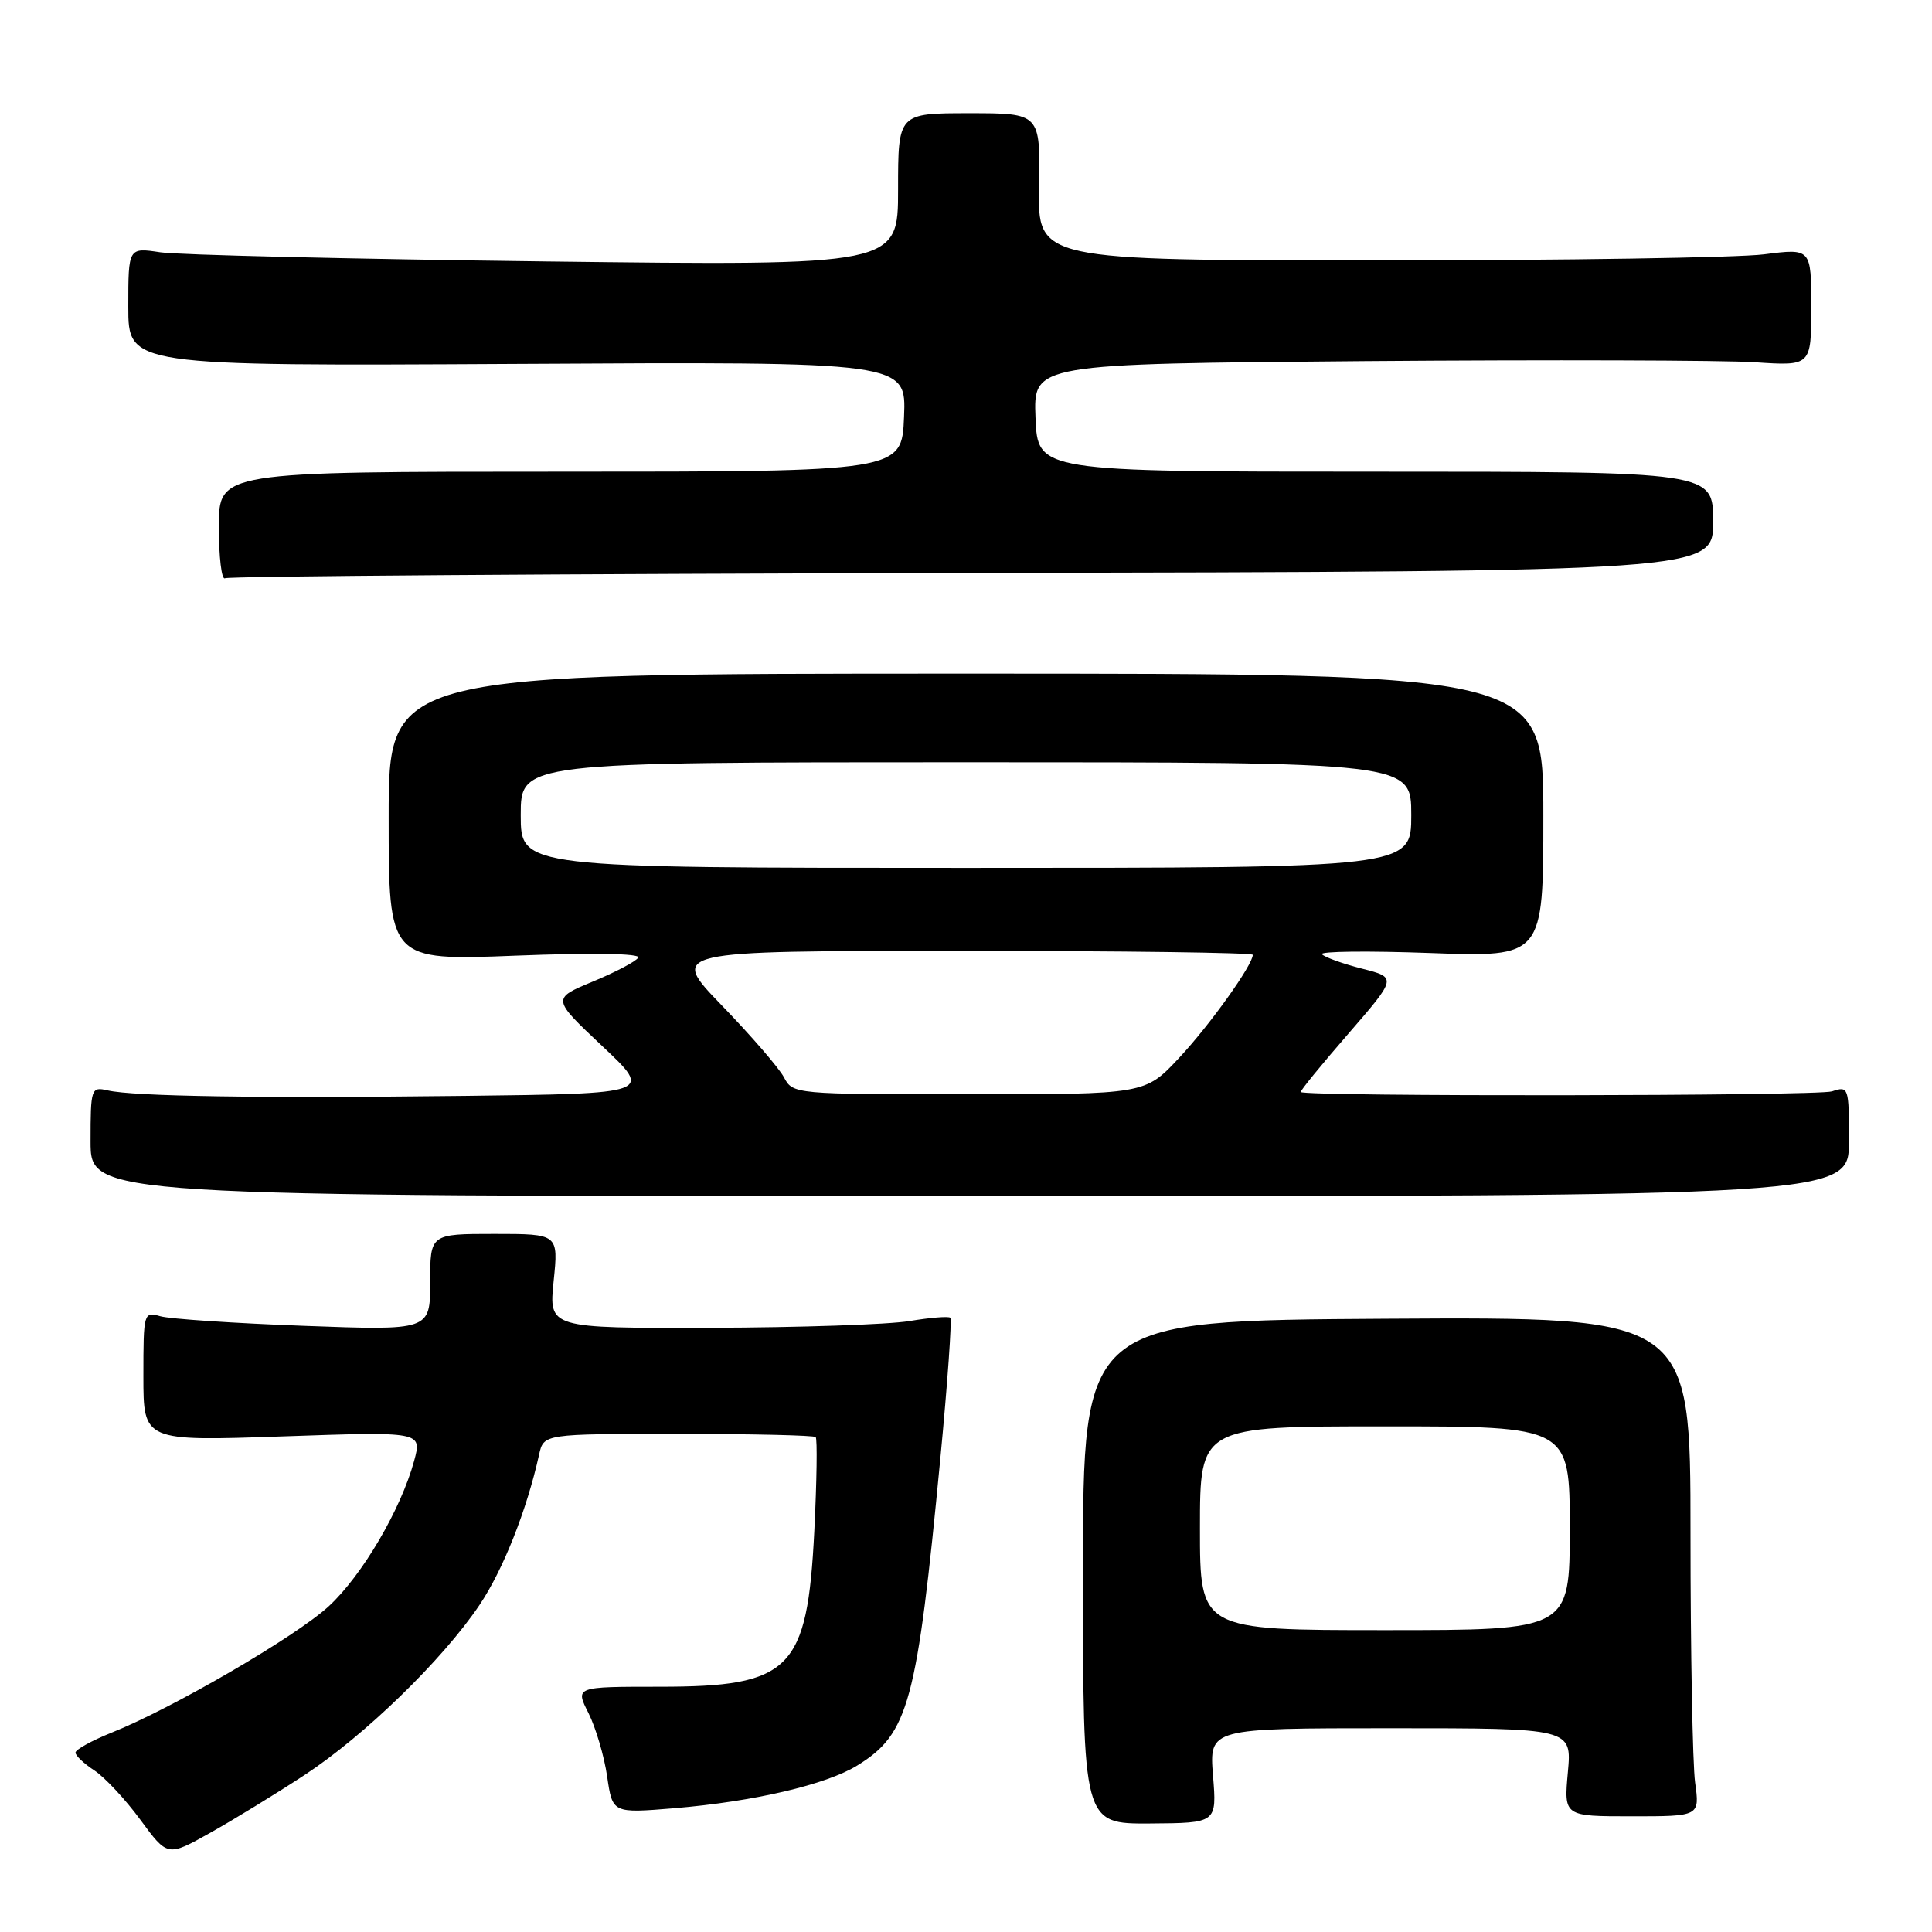 <?xml version="1.0" encoding="UTF-8" standalone="no"?>
<!DOCTYPE svg PUBLIC "-//W3C//DTD SVG 1.1//EN" "http://www.w3.org/Graphics/SVG/1.1/DTD/svg11.dtd" >
<svg xmlns="http://www.w3.org/2000/svg" xmlns:xlink="http://www.w3.org/1999/xlink" version="1.1" viewBox="0 0 256 256">
 <g >
 <path fill="currentColor"
d=" M 40.31 235.23 C 48.29 230.00 58.62 219.97 63.53 212.68 C 66.66 208.03 69.81 200.08 71.43 192.75 C 72.04 190.00 72.04 190.00 89.85 190.00 C 99.65 190.00 107.85 190.19 108.08 190.42 C 108.31 190.64 108.23 196.25 107.90 202.87 C 106.97 221.31 104.80 223.50 87.40 223.50 C 76.21 223.50 76.21 223.50 77.98 227.00 C 78.94 228.93 80.06 232.70 80.45 235.39 C 81.16 240.27 81.16 240.27 89.33 239.60 C 99.88 238.72 109.49 236.48 113.62 233.92 C 120.41 229.73 121.50 225.67 124.60 193.25 C 125.56 183.22 126.15 174.83 125.92 174.61 C 125.69 174.39 123.25 174.59 120.50 175.05 C 117.75 175.51 105.88 175.91 94.11 175.94 C 72.72 176.00 72.72 176.00 73.36 169.75 C 74.00 163.50 74.00 163.50 65.50 163.50 C 57.00 163.50 57.00 163.50 57.00 169.90 C 57.00 176.30 57.00 176.30 40.25 175.68 C 31.04 175.34 22.49 174.77 21.25 174.41 C 19.04 173.78 19.00 173.92 19.00 182.37 C 19.00 190.97 19.00 190.97 37.46 190.33 C 55.93 189.69 55.93 189.69 54.87 193.59 C 53.12 200.01 47.99 208.75 43.57 212.83 C 39.22 216.84 22.85 226.37 14.75 229.60 C 12.14 230.65 10.01 231.83 10.00 232.23 C 10.00 232.63 11.12 233.69 12.50 234.59 C 13.87 235.49 16.62 238.43 18.60 241.13 C 22.20 246.03 22.20 246.03 27.85 242.86 C 30.96 241.12 36.57 237.68 40.31 235.23 Z  M 160.73 235.28 C 160.23 229.00 160.23 229.00 184.25 229.00 C 208.28 229.00 208.28 229.00 207.75 234.83 C 207.22 240.67 207.22 240.67 216.22 240.67 C 225.23 240.67 225.23 240.67 224.61 236.19 C 224.28 233.73 224.00 218.85 224.00 203.11 C 224.00 174.50 224.00 174.50 183.75 174.74 C 143.50 174.98 143.50 174.98 143.50 208.32 C 143.50 241.67 143.50 241.67 152.37 241.62 C 161.24 241.56 161.24 241.56 160.73 235.28 Z  M 245.00 151.18 C 245.00 144.04 244.95 143.88 242.75 144.61 C 240.84 145.24 172.99 145.32 172.36 144.70 C 172.24 144.58 175.06 141.12 178.63 137.01 C 185.11 129.53 185.11 129.53 180.47 128.35 C 177.92 127.70 175.53 126.84 175.17 126.45 C 174.80 126.05 181.25 125.98 189.50 126.28 C 204.50 126.83 204.50 126.83 204.50 108.05 C 204.50 89.26 204.50 89.26 128.00 89.26 C 51.50 89.26 51.50 89.26 51.50 108.28 C 51.50 127.29 51.50 127.29 68.32 126.63 C 78.47 126.23 84.91 126.34 84.57 126.89 C 84.26 127.40 81.55 128.82 78.56 130.06 C 73.12 132.32 73.12 132.32 79.81 138.62 C 86.50 144.91 86.50 144.91 61.50 145.21 C 34.11 145.53 17.73 145.28 14.25 144.48 C 12.08 143.98 12.00 144.21 12.00 151.23 C 12.00 158.50 12.00 158.50 128.50 158.50 C 245.00 158.50 245.00 158.50 245.00 151.18 Z  M 128.81 75.92 C 227.00 75.72 227.00 75.72 227.00 69.11 C 227.00 62.50 227.00 62.50 182.25 62.50 C 137.50 62.50 137.50 62.50 137.21 55.35 C 136.92 48.21 136.92 48.21 180.97 47.85 C 205.19 47.66 228.39 47.73 232.51 48.00 C 240.00 48.50 240.00 48.50 240.00 40.70 C 240.00 32.90 240.00 32.90 233.75 33.70 C 230.31 34.14 207.25 34.50 182.50 34.50 C 137.50 34.50 137.50 34.50 137.68 24.75 C 137.85 15.00 137.85 15.00 128.43 15.00 C 119.00 15.00 119.00 15.00 119.00 25.10 C 119.00 35.21 119.00 35.21 72.25 34.64 C 46.54 34.32 23.59 33.78 21.25 33.43 C 17.00 32.79 17.00 32.79 17.00 40.64 C 17.00 48.50 17.00 48.50 68.54 48.22 C 120.09 47.93 120.09 47.93 119.79 55.22 C 119.50 62.50 119.50 62.50 74.25 62.50 C 29.00 62.50 29.00 62.50 29.00 69.81 C 29.00 73.83 29.37 76.89 29.81 76.62 C 30.26 76.34 74.81 76.03 128.81 75.92 Z  M 159.00 202.50 C 159.00 189.00 159.00 189.00 183.50 189.00 C 208.00 189.00 208.00 189.00 208.00 202.50 C 208.00 216.00 208.00 216.00 183.50 216.00 C 159.00 216.00 159.00 216.00 159.00 202.50 Z  M 103.88 142.75 C 103.22 141.51 99.53 137.24 95.67 133.25 C 88.66 126.00 88.66 126.00 127.33 126.00 C 148.60 126.00 166.00 126.23 166.00 126.52 C 166.00 127.86 160.30 135.83 156.24 140.17 C 151.73 145.00 151.73 145.00 128.40 145.00 C 105.23 145.00 105.06 144.98 103.88 142.75 Z  M 69.00 108.00 C 69.00 101.00 69.00 101.00 128.00 101.00 C 187.00 101.00 187.00 101.00 187.00 108.00 C 187.00 115.00 187.00 115.00 128.00 115.00 C 69.00 115.00 69.00 115.00 69.00 108.00 Z "/>
</g>
</svg>
